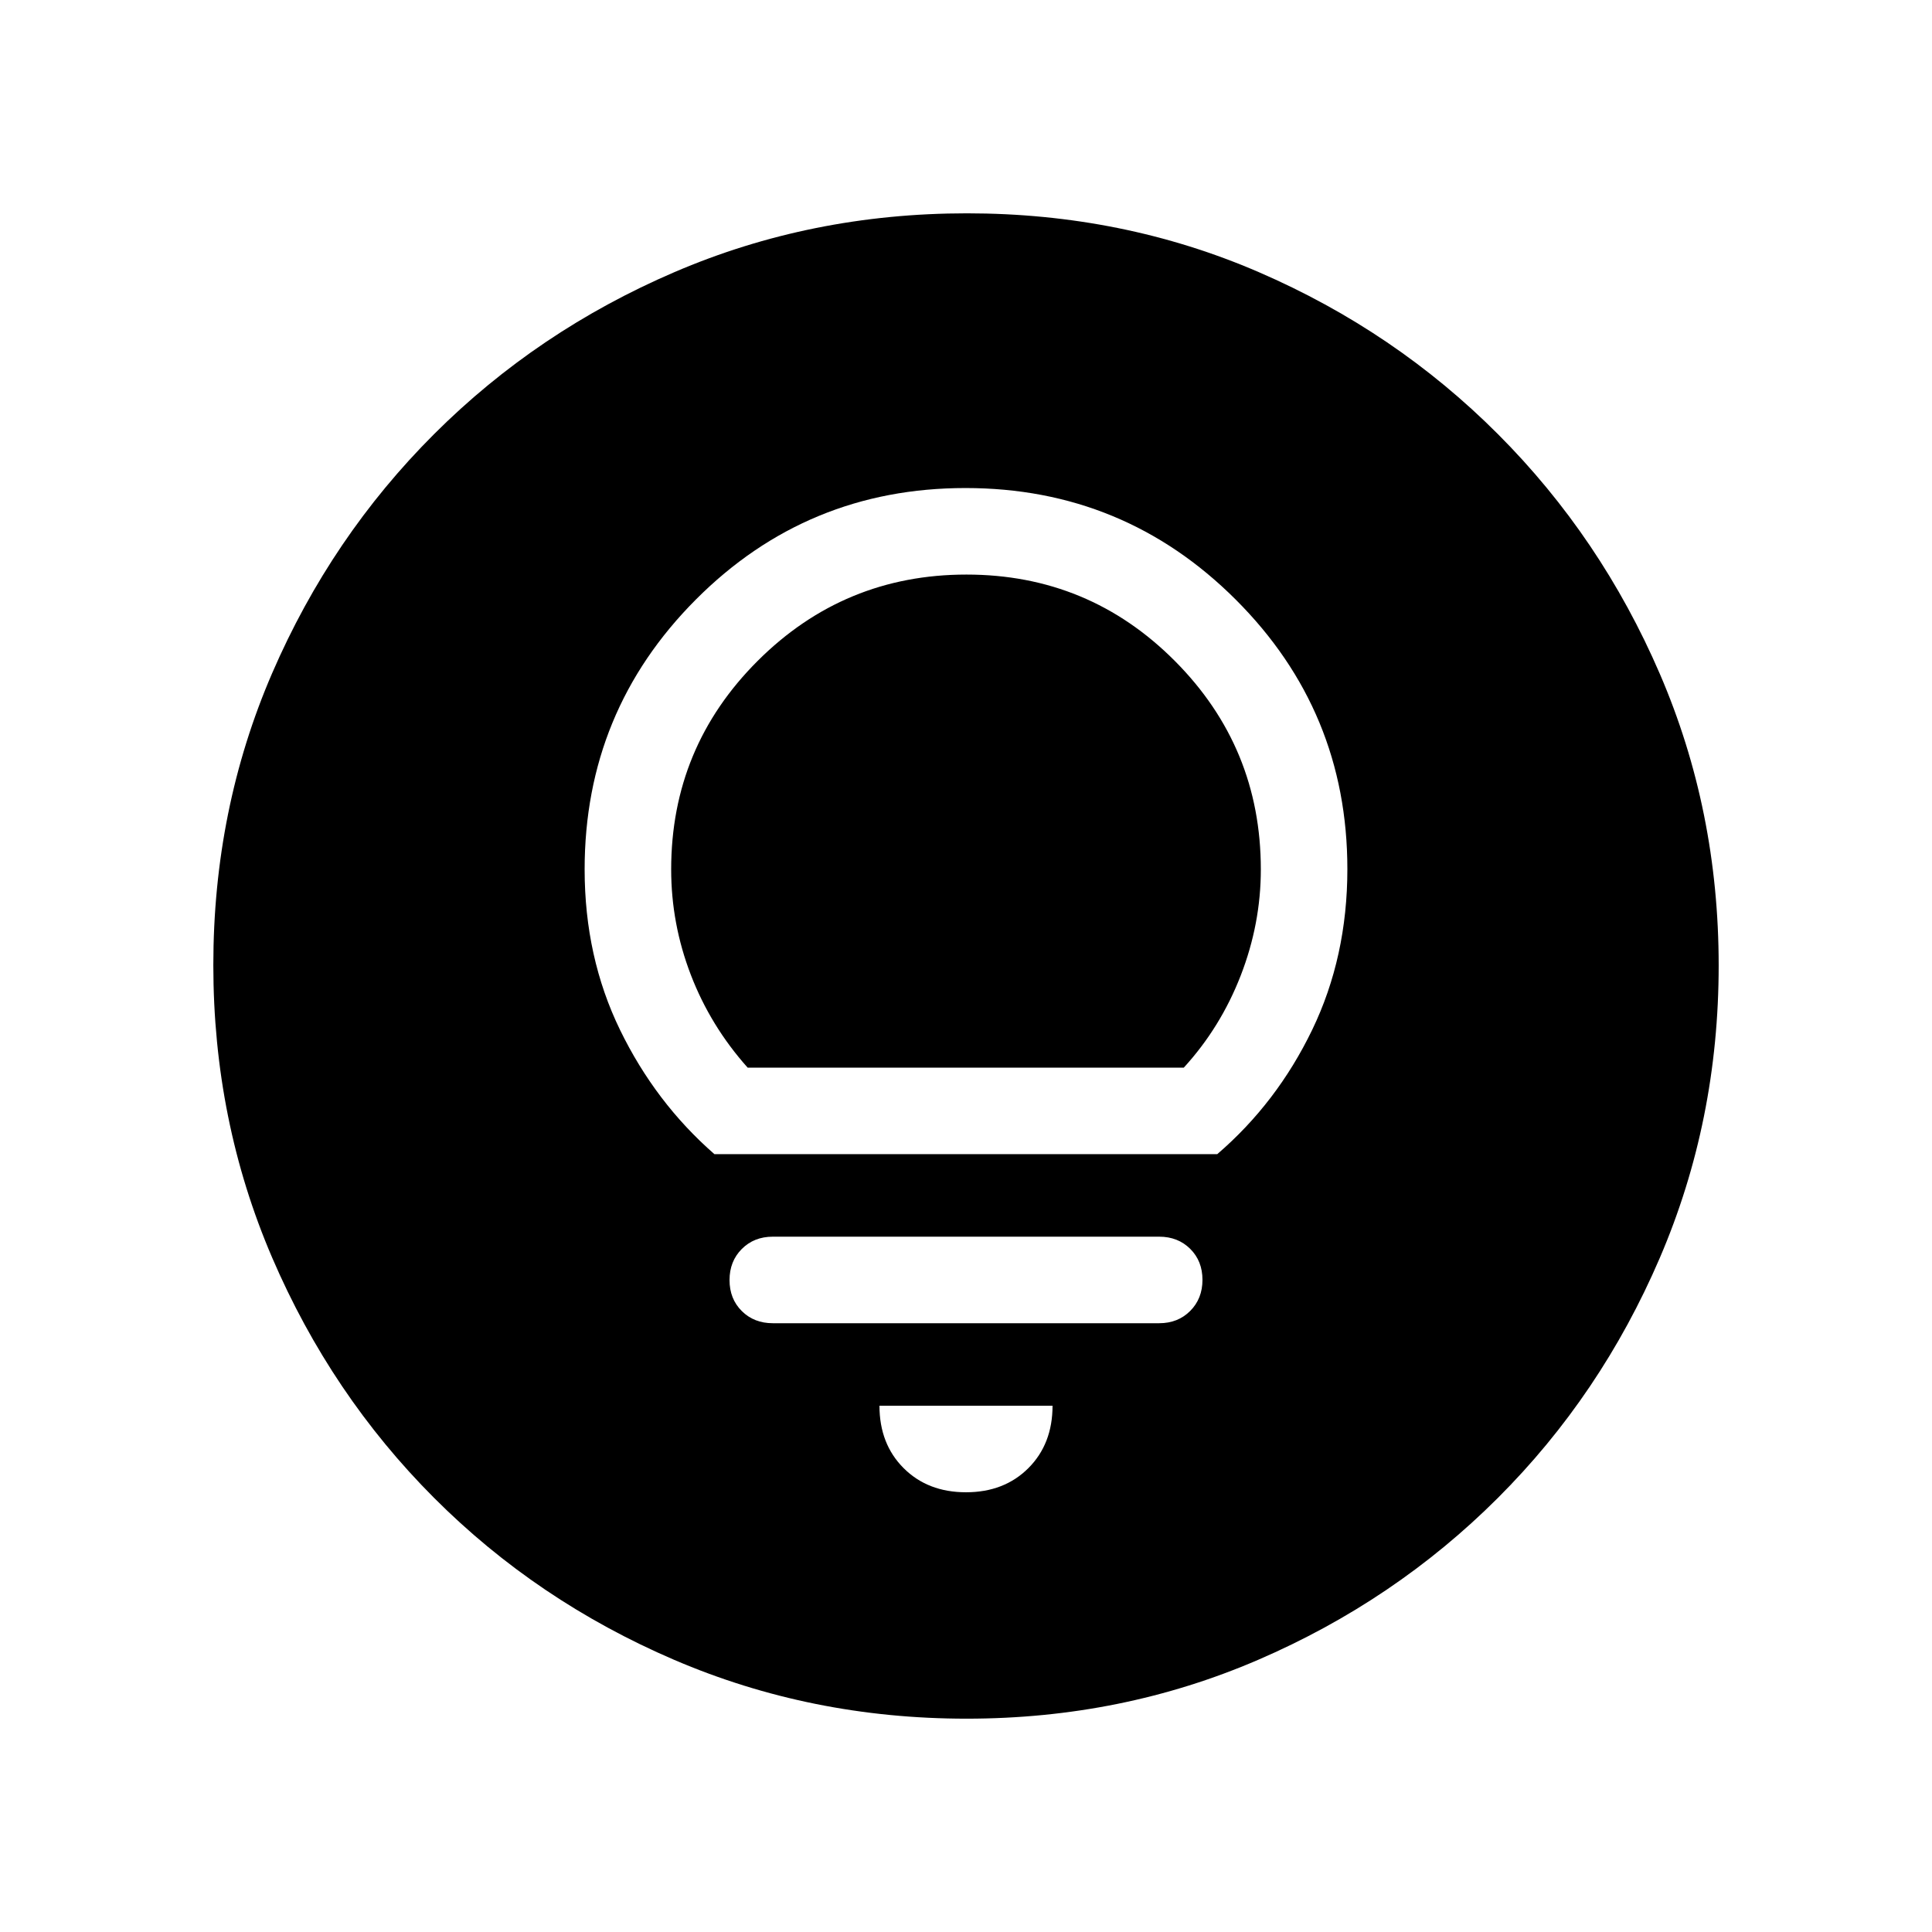<svg xmlns="http://www.w3.org/2000/svg" height="20" viewBox="0 -960 960 960" width="20"><path d="M480-218.5q19 0 31-12t12-31h-86q0 19 12 31t31 12Zm-96-84h192q9.32 0 15.41-6.11t6.09-15.45q0-9.34-6.09-15.39-6.09-6.05-15.41-6.05H384q-9.32 0-15.41 6.11t-6.09 15.45q0 9.34 6.09 15.39 6.09 6.05 15.41 6.05Zm-29-84h249.84Q634.5-412 652-448.24q17.5-36.25 17.5-79.91 0-78.53-55.5-133.94-55.51-55.41-134.25-55.41-78.75 0-134 55.43T290.5-528q0 43.58 17.59 79.75 17.6 36.17 46.91 61.75Zm16.5-43q-18.47-20.7-28.23-46.1-9.77-25.4-9.77-52.4 0-60.69 42.97-103.6 42.96-42.9 103.75-42.9 60.78 0 103.53 42.9Q626.5-588.69 626.5-528q0 27-10 52.75t-28.28 45.75H371.5ZM480.28-106q-77.19 0-145.35-29.26-68.15-29.27-119.29-80.5Q164.5-267 135.25-335.05 106-403.09 106-480.46q0-77.45 29.26-145.11 29.27-67.65 80.5-118.79Q267-795.5 335.05-824.75 403.09-854 480.46-854q77.45 0 145.11 29.26 67.65 29.27 118.79 80.5Q795.5-693 824.75-625.19T854-480.28q0 77.19-29.26 145.35-29.27 68.15-80.5 119.29Q693-164.5 625.19-135.25T480.28-106Z"/></svg>